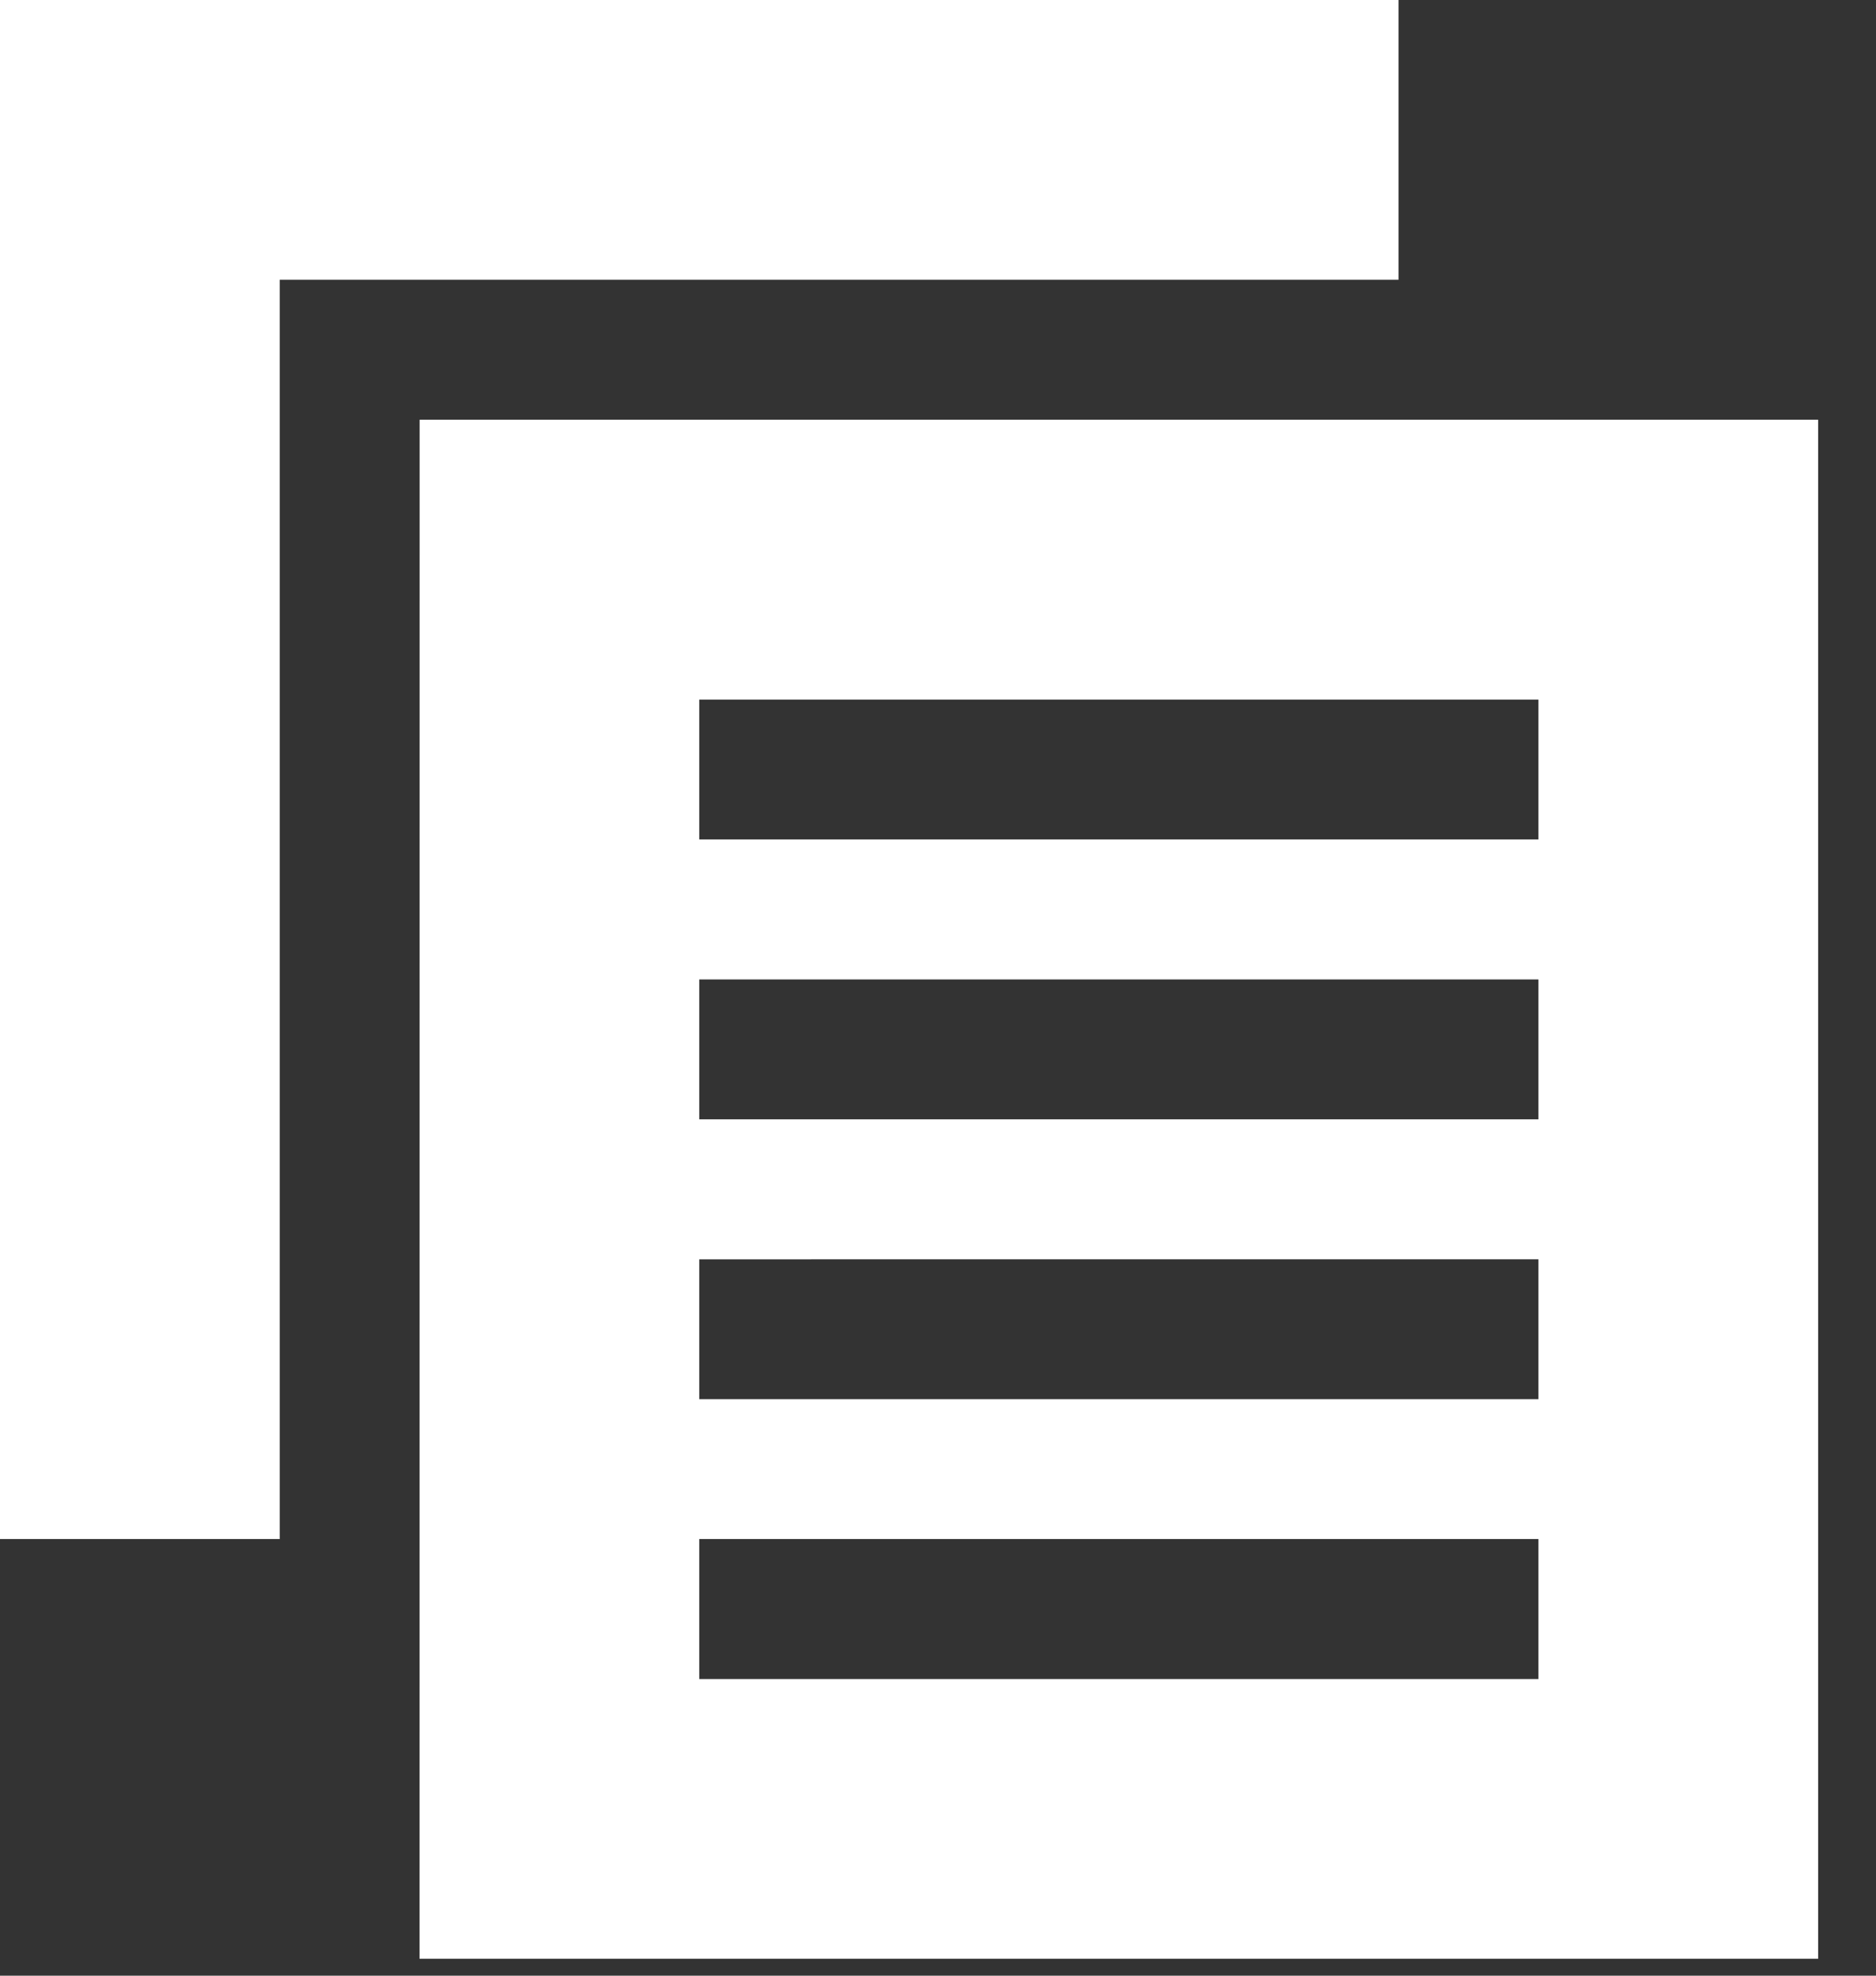 <svg xmlns="http://www.w3.org/2000/svg" width="19" height="20" viewBox="0 0 19 20"><rect x="0" y="0" width="19" height="20" fill="#333333" stroke="none"/><g><g><path fill="#fff" d="M0 0h14.164v2.832H2.833V15.58H0zm4.25 4.249h14.164v15.58H4.249zm2.832 4.249h8.499V7.082H7.082zm0 2.833h8.499V9.915H7.082zm0 2.833h8.499v-1.416H7.082zm0 2.833h8.499V15.58H7.082z"/></g></g></svg>